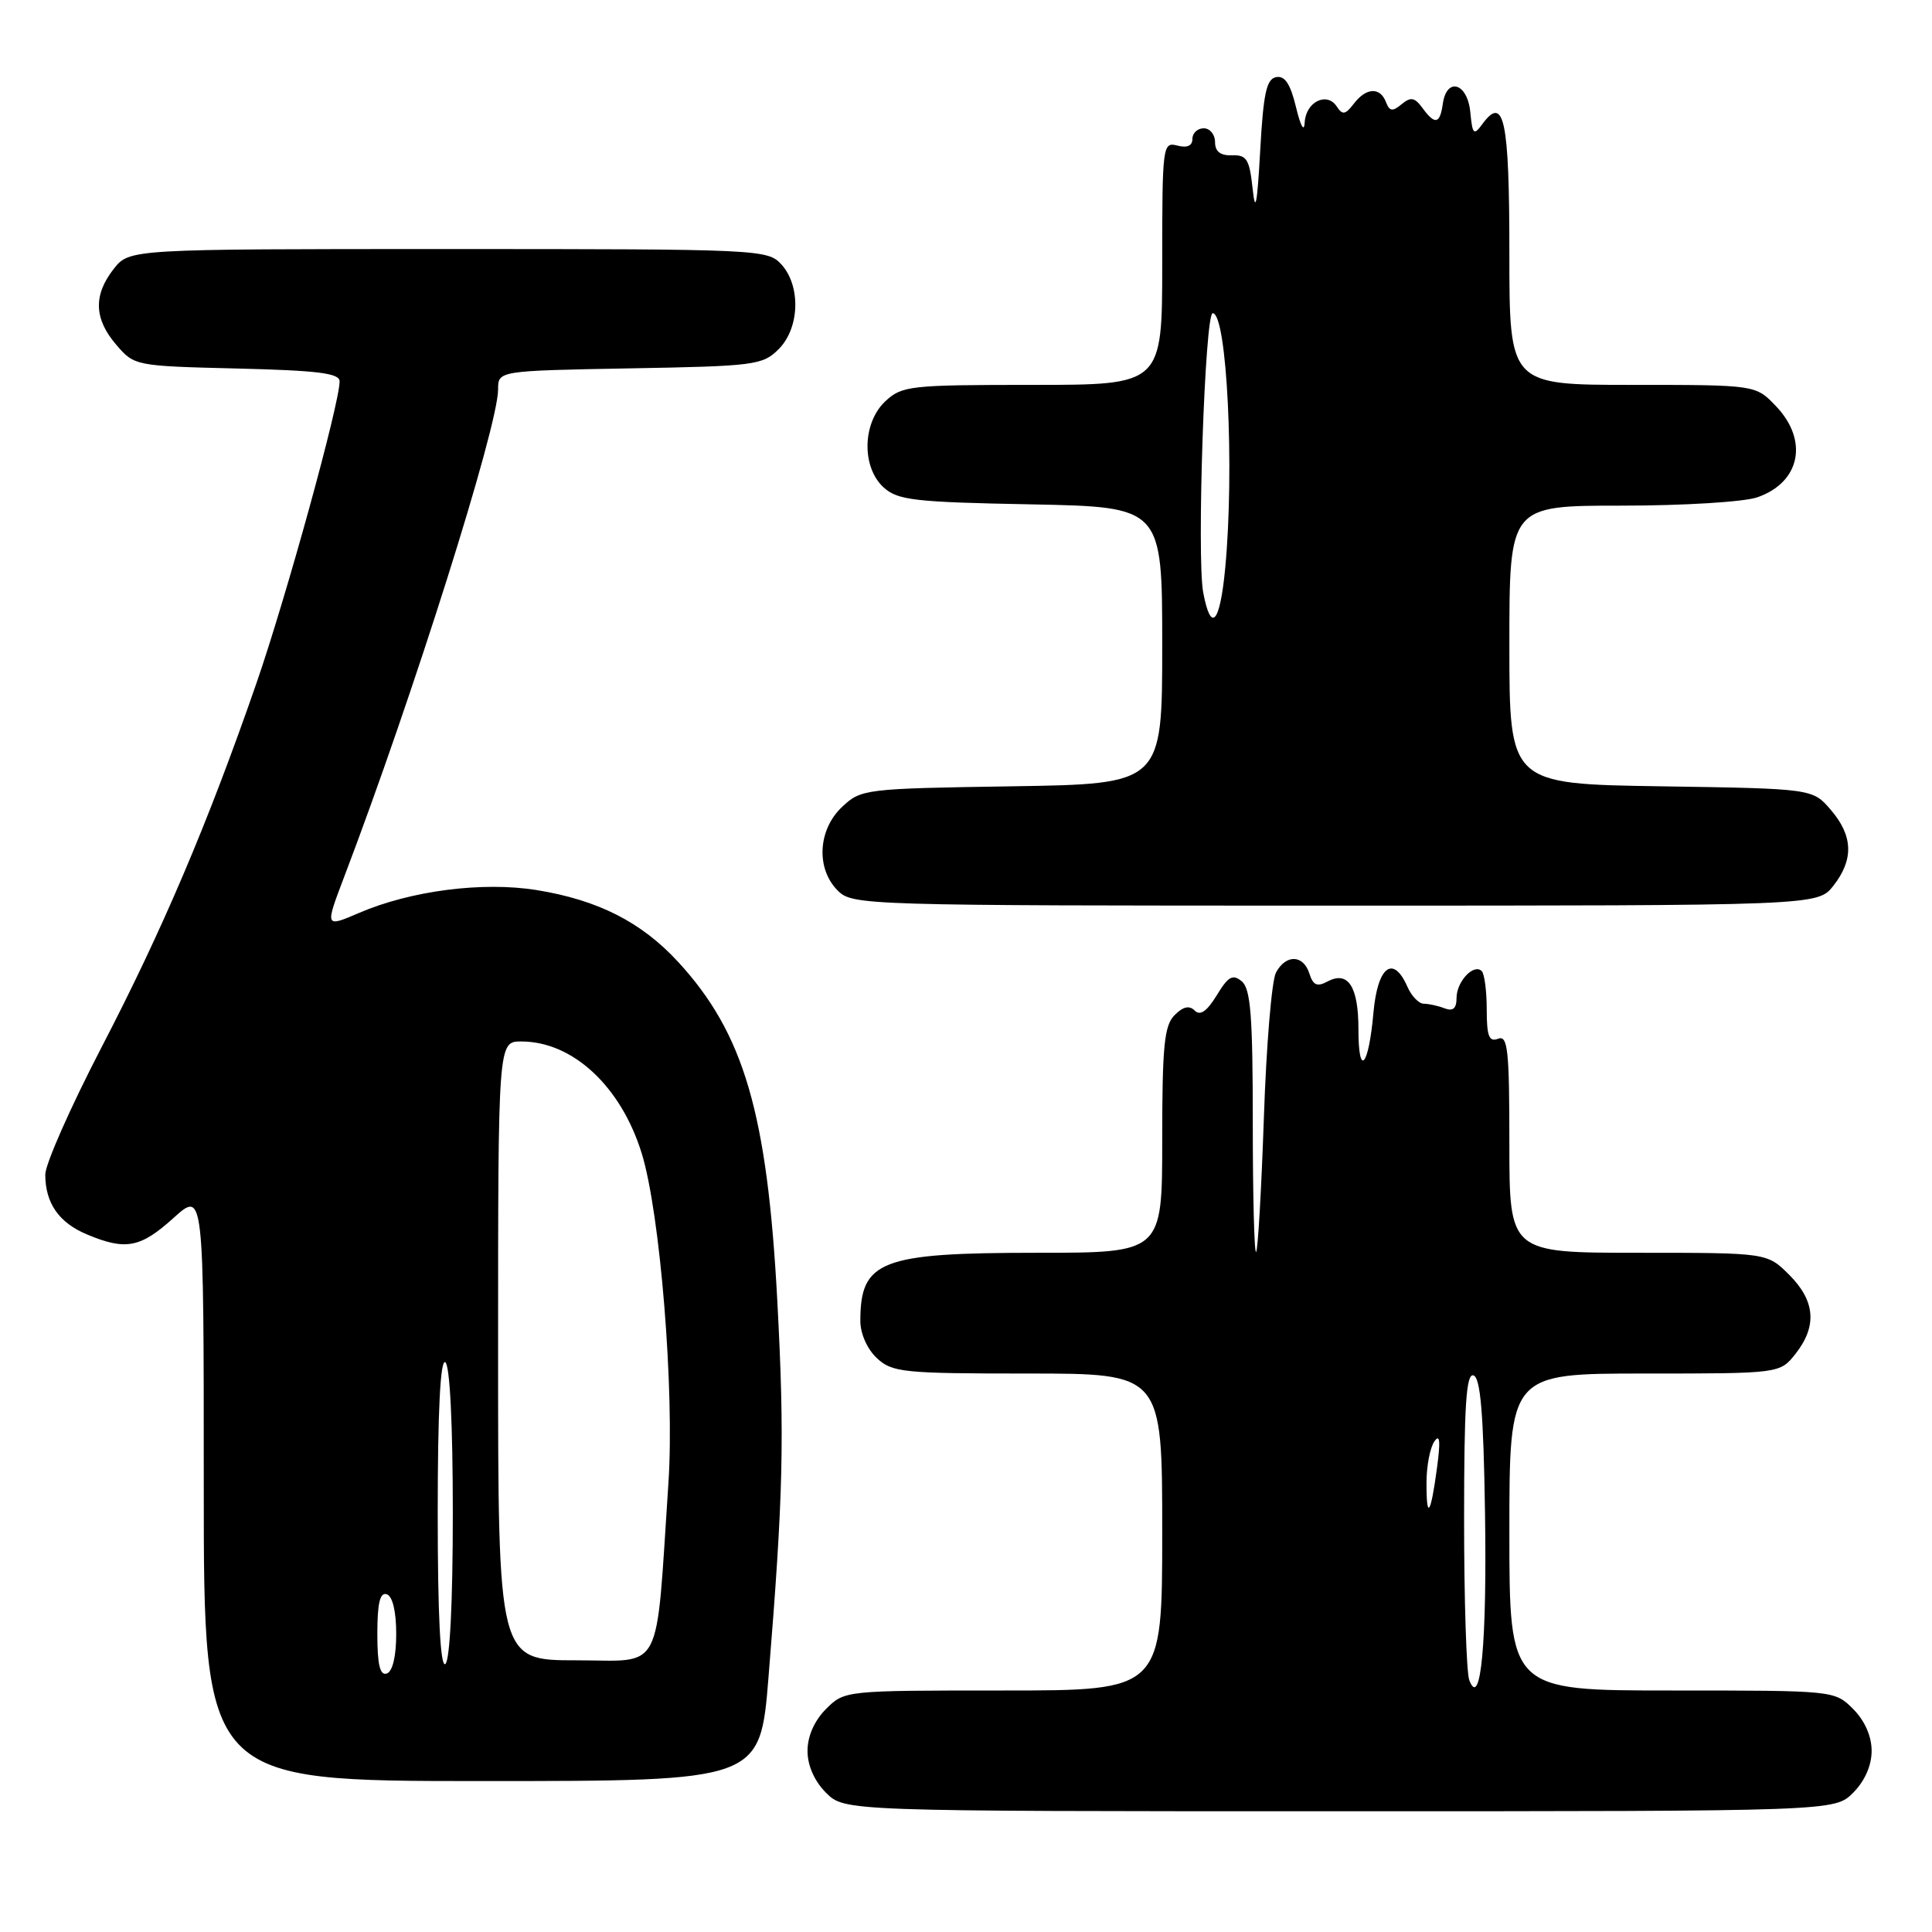 <?xml version="1.0" encoding="UTF-8" standalone="no"?>
<!DOCTYPE svg PUBLIC "-//W3C//DTD SVG 1.1//EN" "http://www.w3.org/Graphics/SVG/1.1/DTD/svg11.dtd" >
<svg xmlns="http://www.w3.org/2000/svg" xmlns:xlink="http://www.w3.org/1999/xlink" version="1.1" viewBox="0 0 256 256">
 <g >
 <path fill="currentColor"
d=" M 245.55 237.55 C 247.09 236.00 248.00 233.95 248.00 232.00 C 248.00 230.05 247.09 228.00 245.55 226.45 C 243.09 224.00 243.09 224.00 221.55 224.00 C 200.00 224.00 200.00 224.00 200.00 203.00 C 200.00 182.00 200.00 182.00 217.93 182.00 C 235.85 182.00 235.85 182.00 237.93 179.37 C 240.80 175.71 240.53 172.37 237.08 168.92 C 234.15 166.00 234.15 166.00 217.08 166.00 C 200.00 166.00 200.00 166.00 200.00 151.53 C 200.00 139.08 199.79 137.14 198.50 137.64 C 197.31 138.10 197.00 137.31 197.00 133.77 C 197.00 131.33 196.70 129.04 196.34 128.68 C 195.29 127.62 193.00 130.06 193.00 132.23 C 193.00 133.63 192.53 134.03 191.42 133.61 C 190.55 133.27 189.30 133.00 188.66 133.00 C 188.01 133.00 187.03 131.99 186.49 130.75 C 184.61 126.47 182.54 128.04 181.99 134.17 C 181.35 141.40 180.00 142.89 180.00 136.37 C 180.00 130.72 178.63 128.60 175.91 130.05 C 174.53 130.79 173.99 130.56 173.50 129.00 C 172.70 126.48 170.38 126.42 169.07 128.88 C 168.51 129.91 167.79 138.56 167.47 148.11 C 167.14 157.65 166.68 165.65 166.44 165.89 C 166.20 166.14 166.00 158.44 166.00 148.79 C 166.00 134.63 165.72 131.01 164.54 130.03 C 163.34 129.04 162.75 129.37 161.22 131.89 C 159.92 134.01 159.03 134.63 158.31 133.91 C 157.59 133.19 156.77 133.37 155.64 134.51 C 154.27 135.88 154.00 138.58 154.00 151.07 C 154.00 166.00 154.00 166.00 137.45 166.00 C 116.67 166.00 114.00 167.03 114.00 175.04 C 114.00 176.72 114.92 178.78 116.19 179.96 C 118.22 181.85 119.65 182.00 136.19 182.00 C 154.00 182.00 154.00 182.00 154.00 203.00 C 154.00 224.00 154.00 224.00 132.95 224.00 C 111.94 224.00 111.91 224.00 109.45 226.45 C 107.91 228.00 107.00 230.05 107.00 232.00 C 107.00 233.95 107.91 236.00 109.45 237.55 C 111.91 240.00 111.91 240.00 177.50 240.00 C 243.09 240.00 243.09 240.00 245.55 237.55 Z  M 101.83 222.25 C 103.80 197.98 103.97 190.69 103.00 172.42 C 101.68 147.51 98.58 136.93 89.85 127.45 C 84.98 122.17 79.22 119.25 71.11 117.94 C 63.97 116.79 54.47 118.01 47.59 120.96 C 43.05 122.91 43.05 122.91 45.60 116.20 C 54.73 92.22 66.00 56.53 66.00 51.60 C 66.00 49.13 66.00 49.13 83.47 48.81 C 100.00 48.52 101.07 48.38 103.17 46.27 C 105.96 43.49 106.14 37.92 103.55 35.05 C 101.73 33.05 100.76 33.00 59.42 33.00 C 17.15 33.00 17.15 33.00 15.07 35.63 C 12.35 39.10 12.45 42.25 15.41 45.69 C 17.80 48.48 17.93 48.50 31.41 48.83 C 42.14 49.09 45.00 49.45 45.00 50.53 C 45.00 53.47 37.94 79.07 33.99 90.50 C 27.56 109.05 21.55 123.19 13.43 138.82 C 9.35 146.69 6.00 154.26 6.00 155.63 C 6.00 159.43 7.81 162.02 11.55 163.58 C 16.66 165.72 18.62 165.34 23.00 161.38 C 27.00 157.77 27.00 157.77 27.00 196.88 C 27.00 236.00 27.00 236.00 63.86 236.00 C 100.72 236.00 100.72 236.00 101.83 222.25 Z  M 242.93 117.37 C 245.65 113.90 245.55 110.75 242.59 107.31 C 240.18 104.50 240.18 104.50 220.09 104.19 C 200.00 103.88 200.00 103.88 200.00 85.44 C 200.00 67.00 200.00 67.00 214.85 67.00 C 223.11 67.00 231.11 66.51 232.87 65.89 C 238.56 63.91 239.68 58.36 235.31 53.80 C 232.63 51.00 232.63 51.00 216.31 51.00 C 200.00 51.00 200.00 51.00 200.00 33.56 C 200.00 15.86 199.30 12.51 196.42 16.44 C 195.28 18.00 195.11 17.83 194.82 14.84 C 194.45 10.99 191.69 10.16 191.18 13.75 C 190.80 16.45 190.14 16.58 188.47 14.29 C 187.45 12.90 186.93 12.81 185.72 13.81 C 184.52 14.81 184.12 14.76 183.65 13.53 C 182.87 11.50 181.03 11.59 179.38 13.75 C 178.26 15.21 177.88 15.27 177.12 14.10 C 175.81 12.12 173.02 13.51 172.88 16.22 C 172.81 17.58 172.35 16.77 171.73 14.21 C 170.99 11.12 170.25 10.00 169.10 10.22 C 167.81 10.46 167.40 12.38 166.98 20.01 C 166.58 27.15 166.34 28.39 165.98 25.00 C 165.56 21.11 165.20 20.51 163.25 20.58 C 161.71 20.63 161.00 20.08 161.00 18.83 C 161.00 17.82 160.32 17.00 159.50 17.00 C 158.68 17.00 158.00 17.63 158.00 18.41 C 158.00 19.32 157.30 19.63 156.00 19.29 C 154.06 18.78 154.00 19.26 154.00 34.88 C 154.00 51.00 154.00 51.00 136.81 51.00 C 120.55 51.00 119.51 51.12 117.31 53.17 C 114.25 56.05 114.15 61.92 117.10 64.60 C 118.97 66.28 121.18 66.54 136.60 66.83 C 154.00 67.17 154.00 67.17 154.00 85.52 C 154.00 103.88 154.00 103.88 134.08 104.19 C 114.57 104.49 114.10 104.55 111.58 106.92 C 108.37 109.94 108.10 115.10 111.00 118.00 C 112.96 119.96 114.33 120.00 176.93 120.00 C 240.85 120.00 240.85 120.00 242.93 117.37 Z  M 194.69 222.64 C 194.31 221.65 194.00 212.06 194.00 201.33 C 194.00 186.18 194.28 181.93 195.25 182.25 C 196.17 182.56 196.57 187.29 196.77 200.35 C 197.04 217.65 196.21 226.59 194.69 222.64 Z  M 189.02 196.42 C 189.02 194.26 189.49 191.82 190.06 191.00 C 190.79 189.93 190.89 190.95 190.41 194.50 C 189.58 200.74 189.00 201.54 189.02 196.42 Z  M 50.00 216.50 C 50.00 212.41 50.35 210.95 51.25 211.25 C 52.02 211.51 52.50 213.52 52.50 216.50 C 52.50 219.48 52.02 221.49 51.25 221.75 C 50.35 222.05 50.00 220.59 50.00 216.50 Z  M 58.00 200.50 C 58.00 187.01 58.35 180.10 59.00 180.50 C 59.61 180.88 60.00 188.66 60.00 200.50 C 60.00 212.34 59.61 220.12 59.00 220.50 C 58.35 220.90 58.00 213.99 58.00 200.50 Z  M 66.00 179.00 C 66.00 138.00 66.00 138.00 69.07 138.00 C 75.89 138.00 82.28 143.94 85.03 152.82 C 87.48 160.75 89.39 184.31 88.57 196.50 C 86.85 222.25 88.01 220.00 76.38 220.00 C 66.00 220.00 66.00 220.00 66.00 179.00 Z  M 159.43 78.50 C 158.56 73.83 159.65 41.50 160.69 41.50 C 162.58 41.50 163.59 62.11 162.35 75.25 C 161.65 82.64 160.46 83.96 159.43 78.50 Z "/>
</g>
</svg>